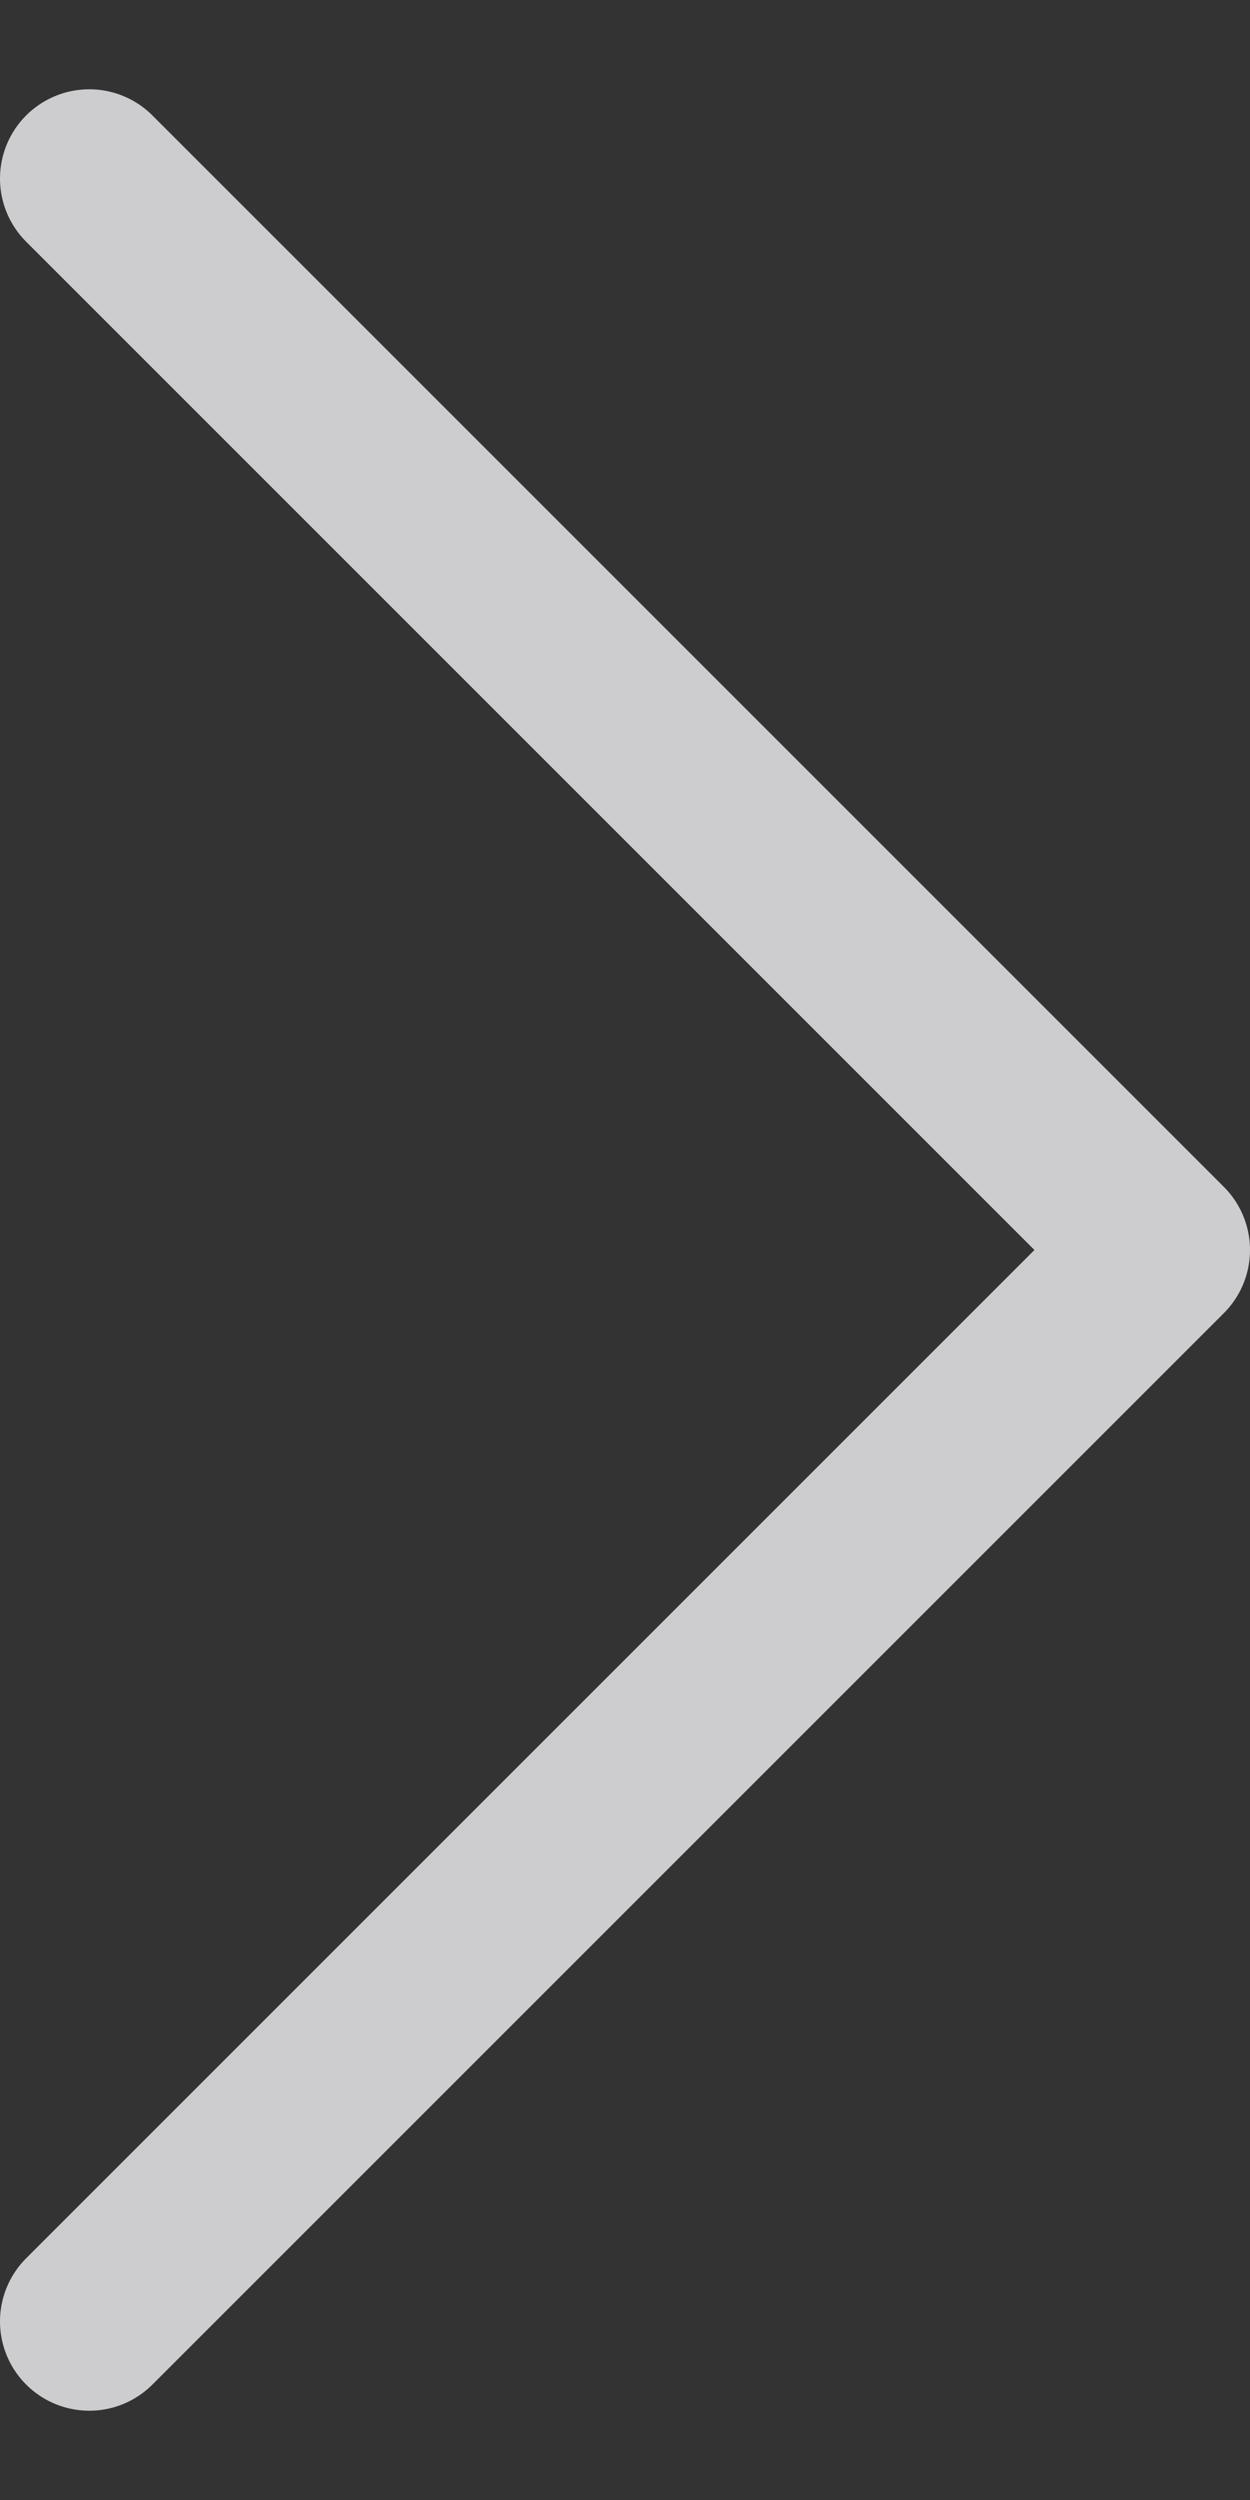<svg width="7" height="14" viewBox="0 0 7 14" fill="none" xmlns="http://www.w3.org/2000/svg">
<rect x="0" y="0" width="7" height="14" fill="#333333" stroke="none"/>
<path opacity="0.8" d="M0.5 13L6.5 7L0.5 1" stroke="#F3F4F6" stroke-linecap="round" stroke-linejoin="round"/>
</svg>
